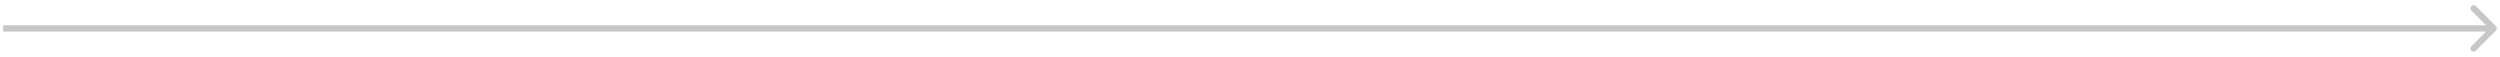 <svg width="396" height="9" viewBox="0 0 396 9" fill="none">
<path d="M395.354 4.854C395.549 4.658 395.549 4.342 395.354 4.146L392.172 0.964C391.976 0.769 391.66 0.769 391.464 0.964C391.269 1.16 391.269 1.476 391.464 1.672L394.293 4.5L391.464 7.328C391.269 7.524 391.269 7.84 391.464 8.036C391.66 8.231 391.976 8.231 392.172 8.036L395.354 4.854ZM0.5 5L395 5L395 4L0.5 4L0.5 5Z" fill="#C7C7C7"/>
</svg>